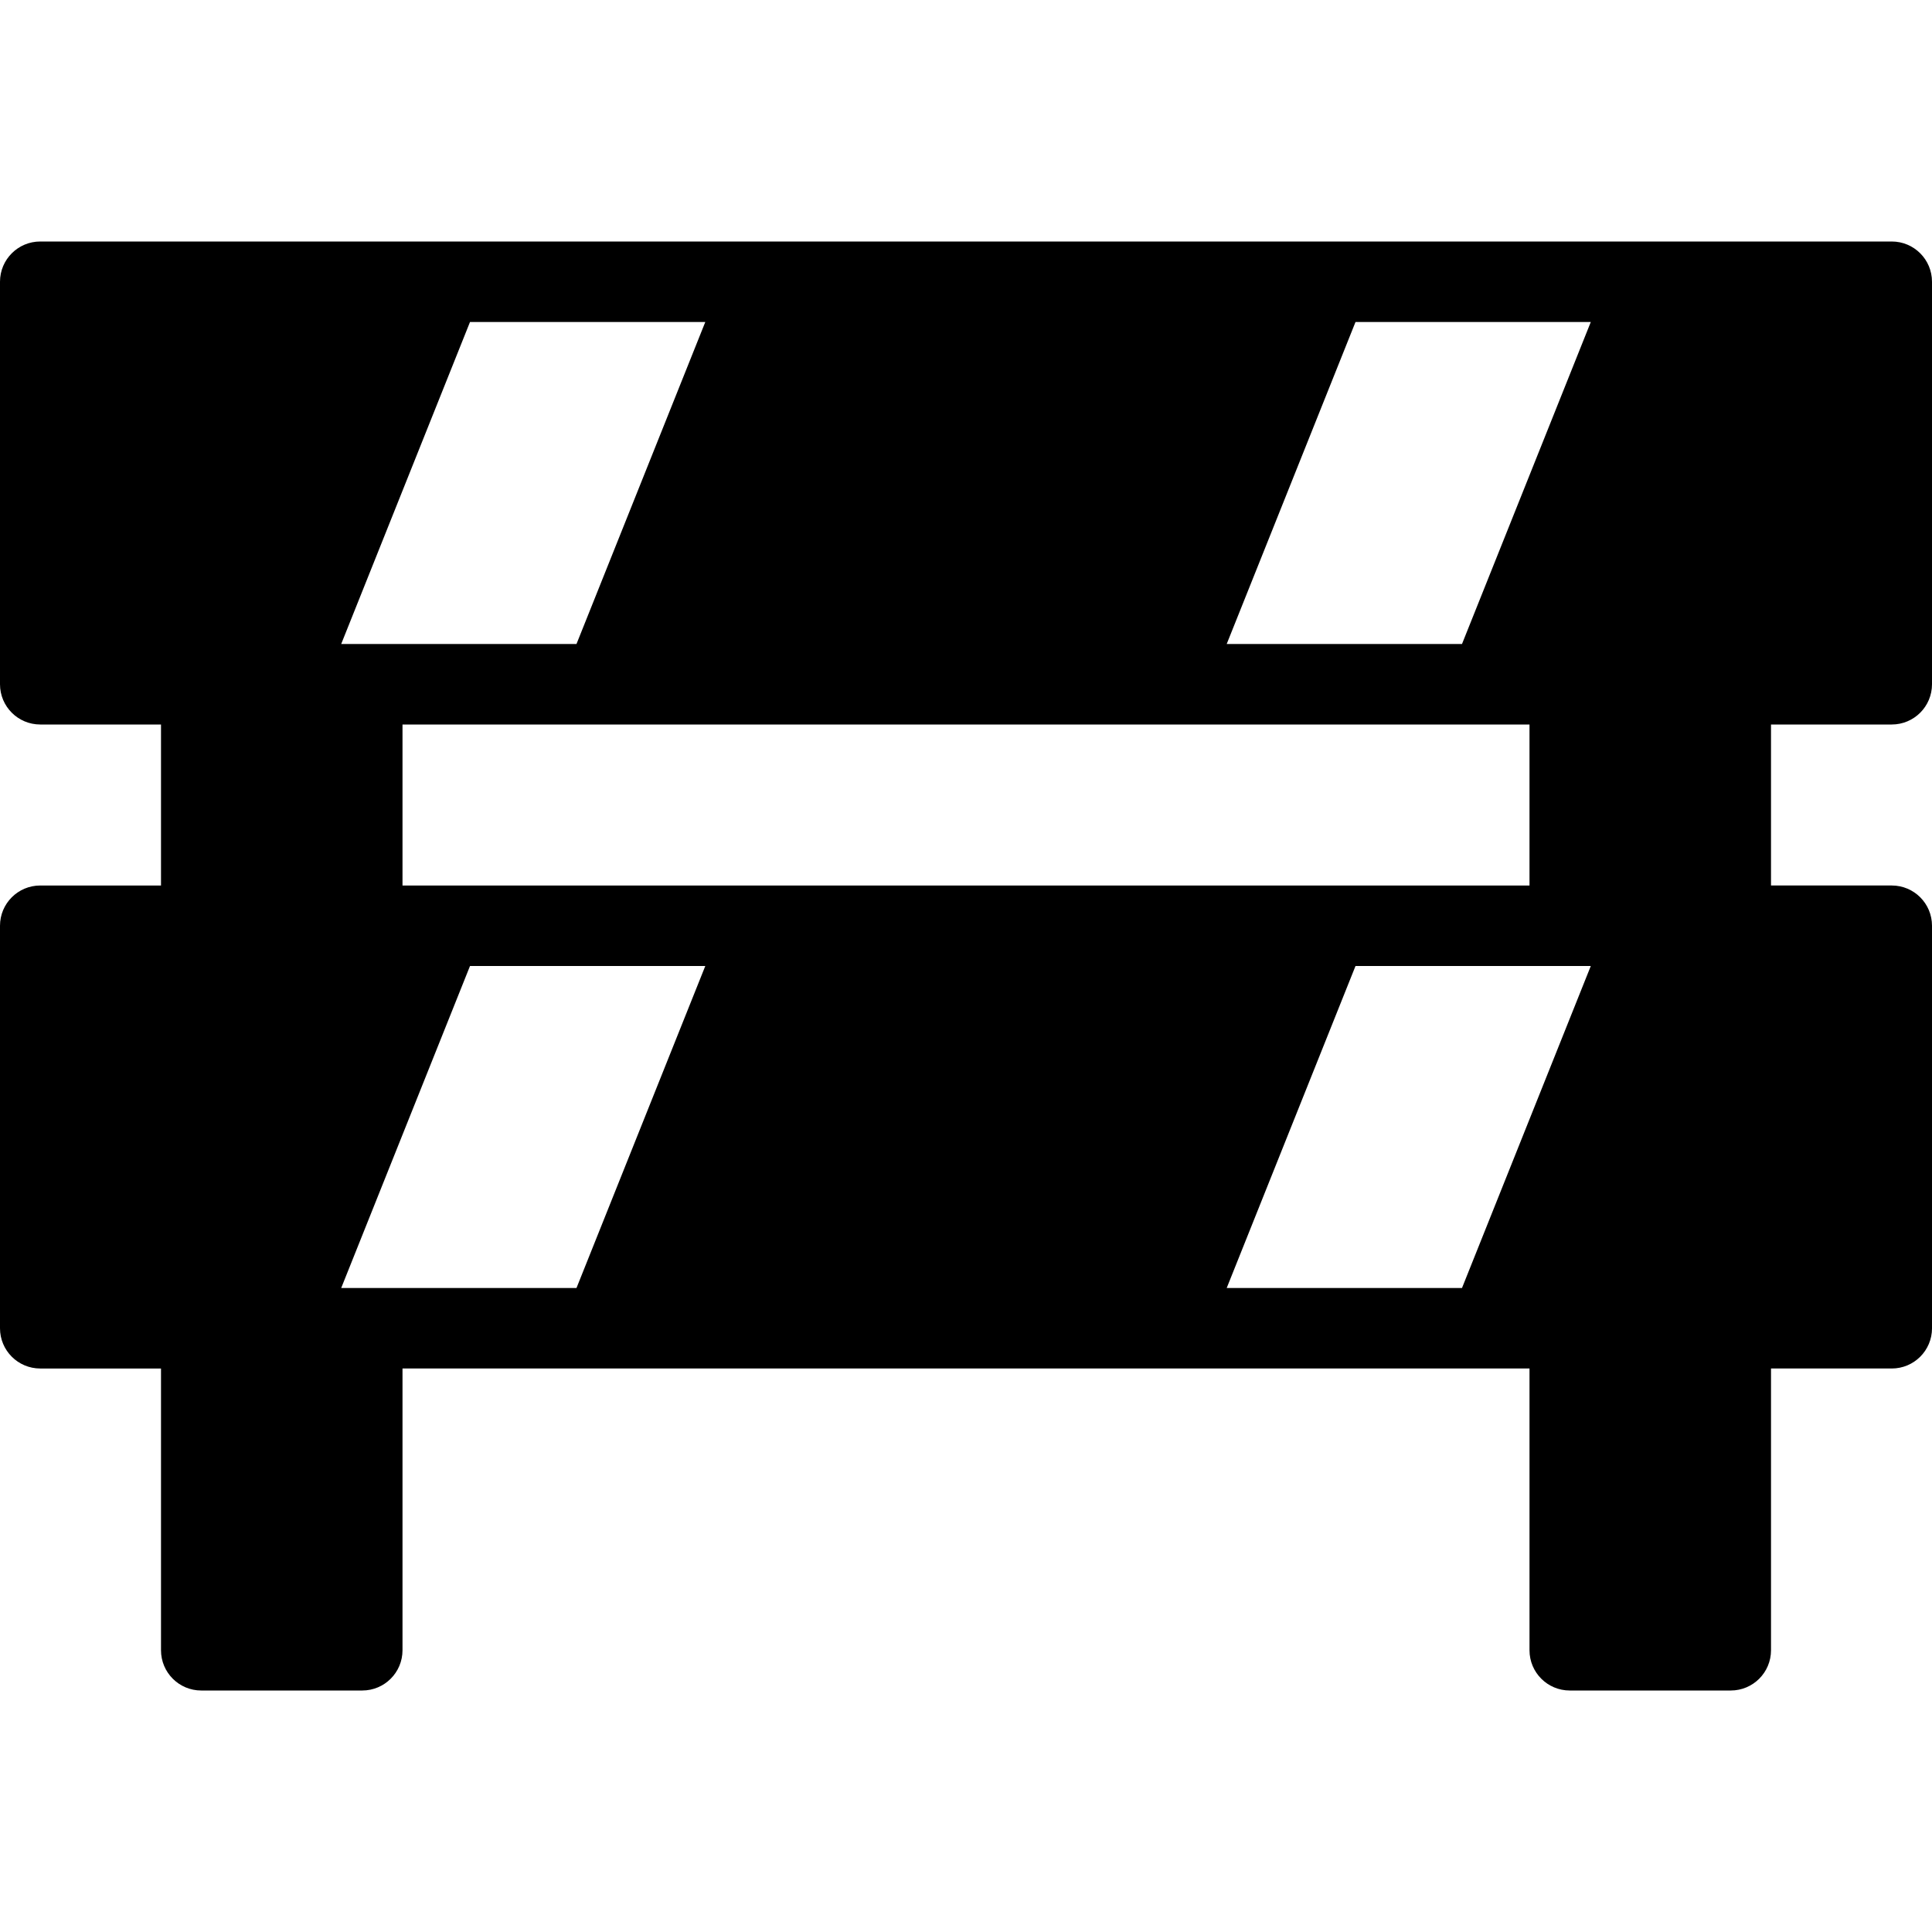<?xml version="1.0" encoding="iso-8859-1"?>
<!-- Generator: Adobe Illustrator 19.0.0, SVG Export Plug-In . SVG Version: 6.00 Build 0)  -->
<svg version="1.1" id="Capa_1" xmlns="http://www.w3.org/2000/svg" xmlns:xlink="http://www.w3.org/1999/xlink" x="0px" y="0px"
	 viewBox="0 0 512 512" style="enable-background:new 0 0 512 512;" xml:space="preserve">
<g>
	<g>
		<path d="M501.333,192c5.896,0,10.667-4.771,10.667-10.667V74.667C512,68.771,507.229,64,501.333,64H10.667
			C4.771,64,0,68.771,0,74.667v106.667C0,187.229,4.771,192,10.667,192h32v42.667h-32C4.771,234.667,0,239.438,0,245.333V352
			c0,5.896,4.771,10.667,10.667,10.667h32v74.667c0,5.896,4.771,10.667,10.667,10.667H96c5.896,0,10.667-4.771,10.667-10.667
			v-74.667h298.667v74.667c0,5.896,4.771,10.667,10.667,10.667h42.667c5.896,0,10.667-4.771,10.667-10.667v-74.667h32
			c5.896,0,10.667-4.771,10.667-10.667V245.333c0-5.896-4.771-10.667-10.667-10.667h-32V192H501.333z M124.556,85.333h62.354
			l-34.133,85.333H96h-5.577L124.556,85.333z M405.333,192v42.667H106.667V192H405.333z M152.777,341.333H90.423L124.556,256h62.354
			L152.777,341.333z M387.444,341.333H325.09L359.223,256h62.354L387.444,341.333z M387.444,170.667H325.09l34.133-85.333h62.354
			L387.444,170.667z"/>
	</g>
</g>
<g>
</g>
<g>
</g>
<g>
</g>
<g>
</g>
<g>
</g>
<g>
</g>
<g>
</g>
<g>
</g>
<g>
</g>
<g>
</g>
<g>
</g>
<g>
</g>
<g>
</g>
<g>
</g>
<g>
</g>
</svg>
